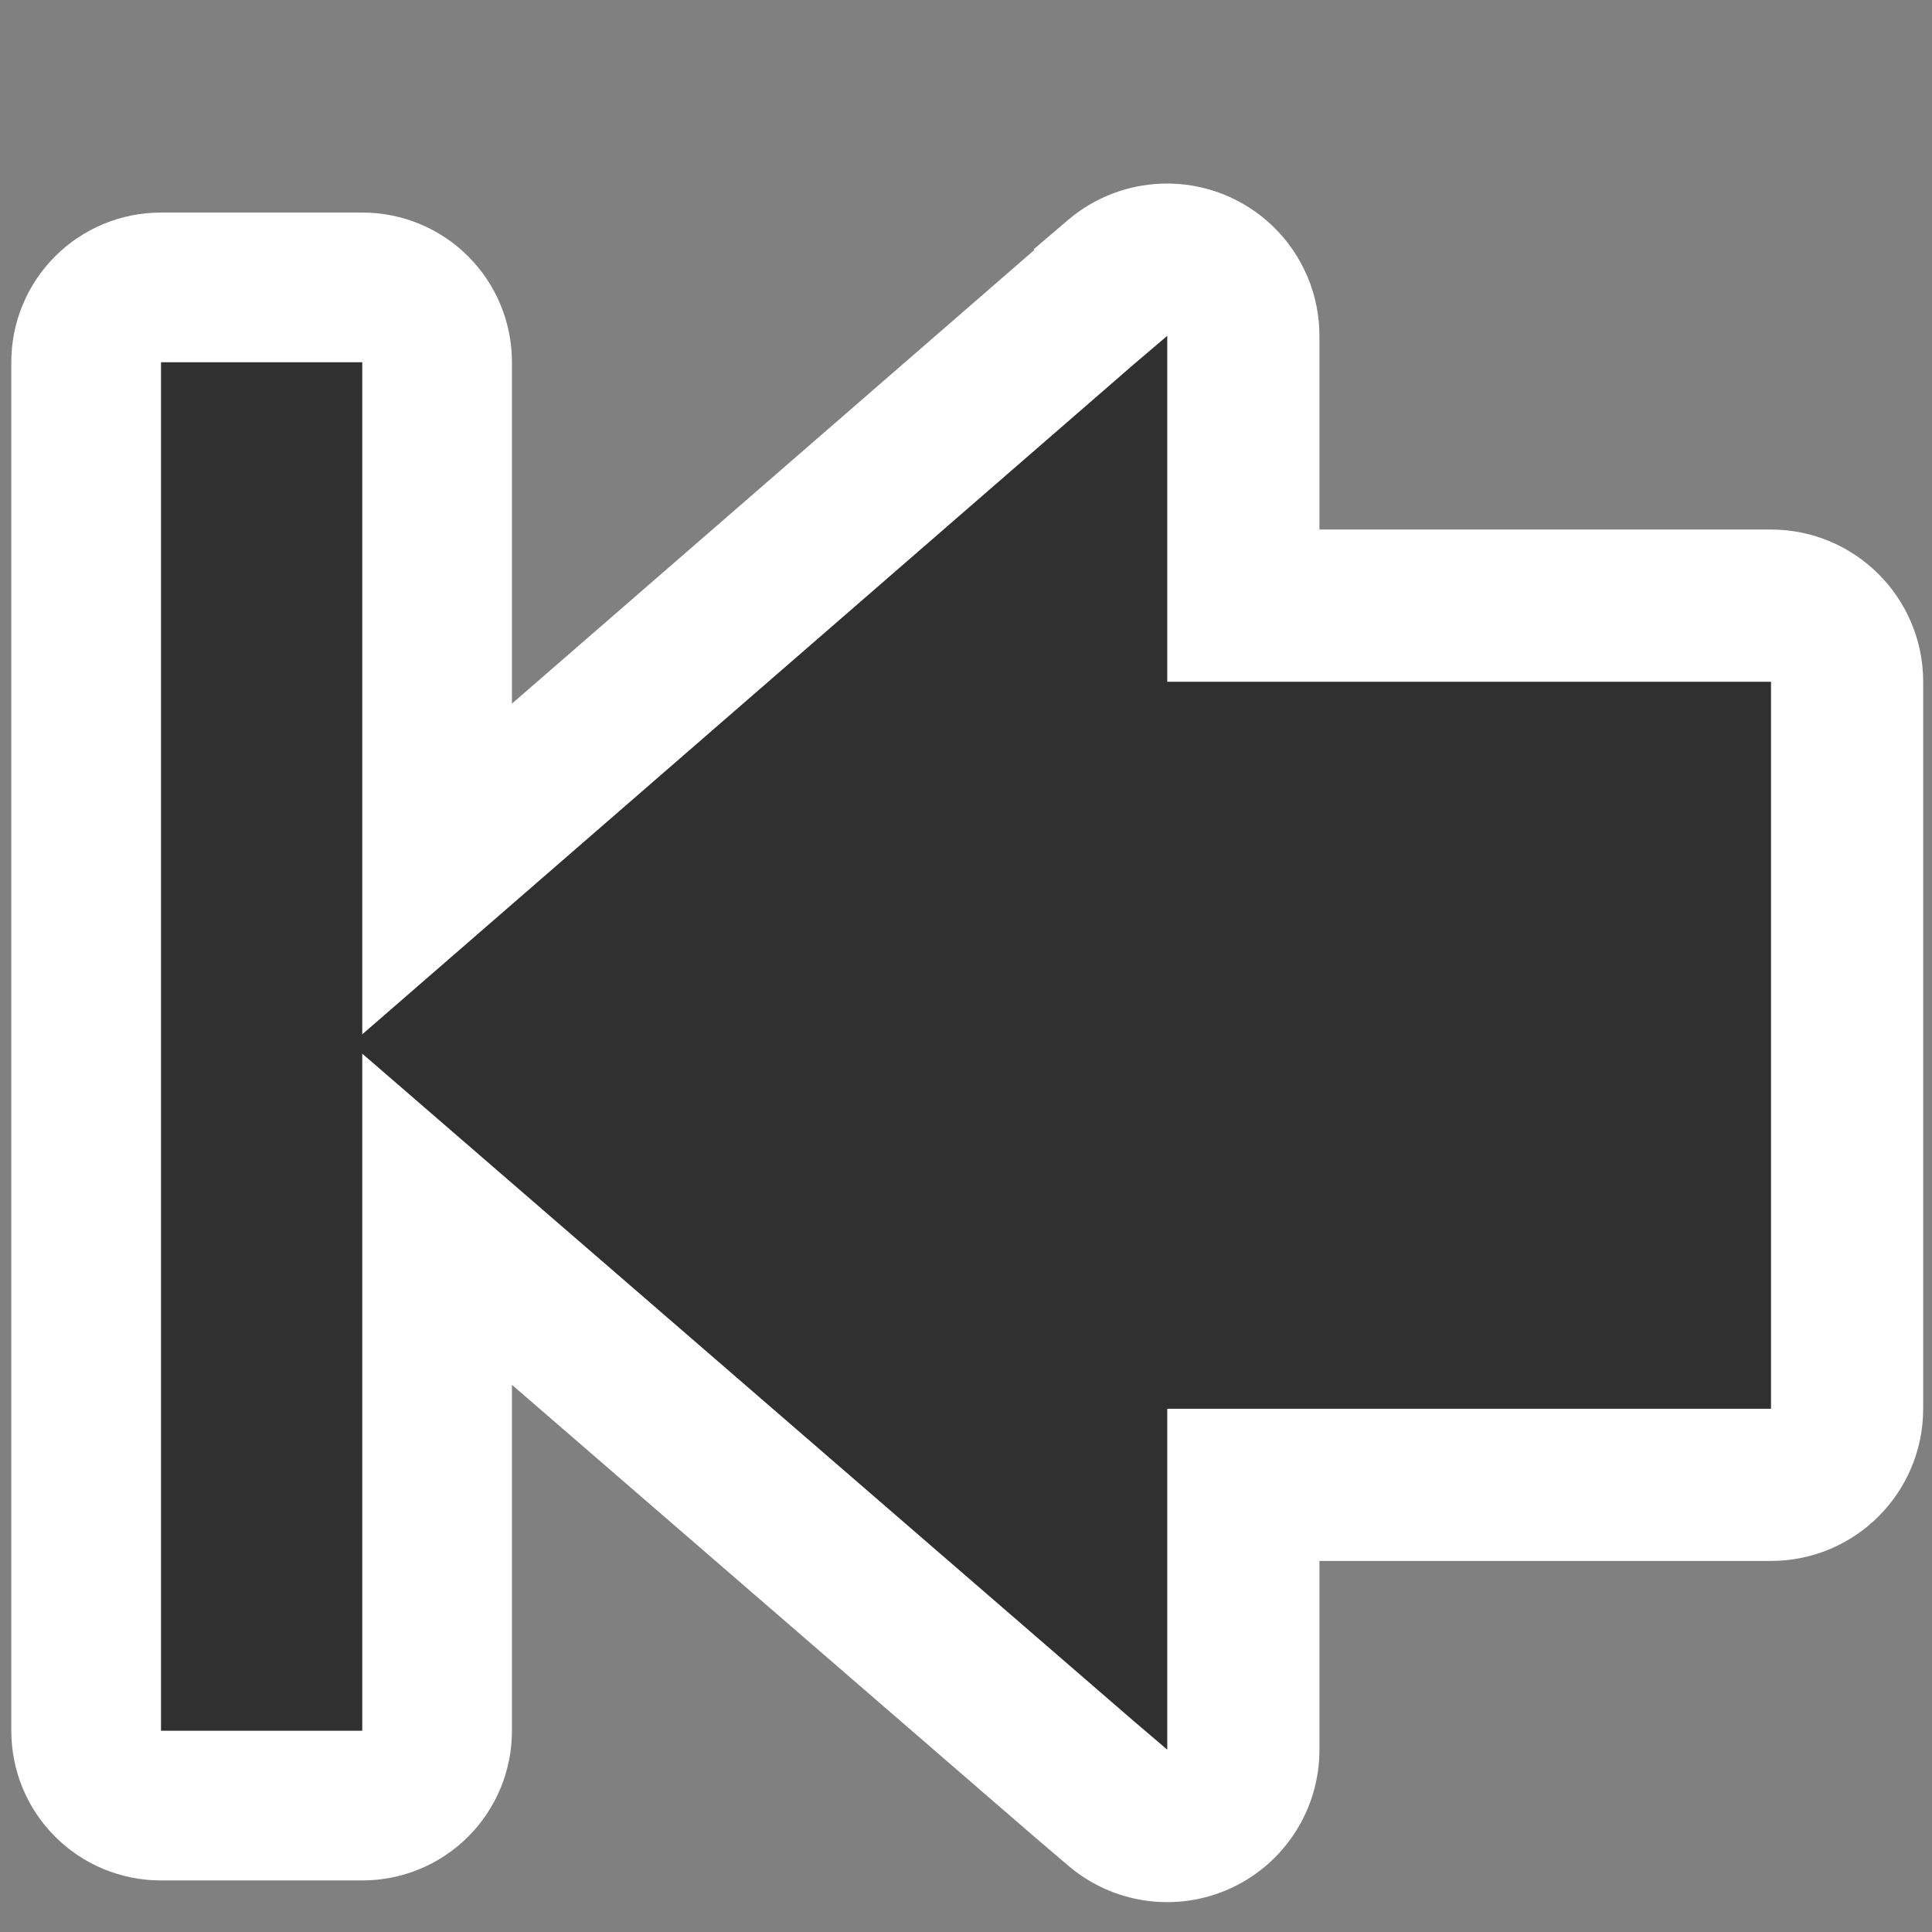 <?xml version="1.0" encoding="UTF-8" standalone="no"?>
<!-- Created with Inkscape (http://www.inkscape.org/) -->
<svg
   xmlns:dc="http://purl.org/dc/elements/1.1/"
   xmlns:cc="http://creativecommons.org/ns#"
   xmlns:rdf="http://www.w3.org/1999/02/22-rdf-syntax-ns#"
   xmlns:svg="http://www.w3.org/2000/svg"
   xmlns="http://www.w3.org/2000/svg"
   xmlns:xlink="http://www.w3.org/1999/xlink"
   xmlns:sodipodi="http://sodipodi.sourceforge.net/DTD/sodipodi-0.dtd"
   xmlns:inkscape="http://www.inkscape.org/namespaces/inkscape"
   width="48"
   height="48"
   id="svg2"
   sodipodi:version="0.32"
   inkscape:version="0.46"
   version="1.0"
   sodipodi:docbase="/home/christof/themes_and_icons/meinICONtheme/BRIT ICONS/scalable/actions"
   sodipodi:docname="go-first.svg"
   inkscape:export-filename="/home/jimmac/src/cvs/gnome/gnome-icon-theme/16x16/actions/go-previous.png"
   inkscape:export-xdpi="90"
   inkscape:export-ydpi="90"
   inkscape:output_extension="org.inkscape.output.svg.inkscape">
  <rect width="100%" height="100%" fill="#808080" stroke="none"/>
  <defs
     id="defs4">
    <inkscape:perspective
       sodipodi:type="inkscape:persp3d"
       inkscape:vp_x="0 : 24 : 1"
       inkscape:vp_y="0 : 1000 : 0"
       inkscape:vp_z="48 : 24 : 1"
       inkscape:persp3d-origin="24 : 16 : 1"
       id="perspective14" />
    <linearGradient
       inkscape:collect="always"
       id="linearGradient5105">
      <stop
         style="stop-color:black;stop-opacity:1;"
         offset="0"
         id="stop5107" />
      <stop
         style="stop-color:black;stop-opacity:0;"
         offset="1"
         id="stop5109" />
    </linearGradient>
    <radialGradient
       inkscape:collect="always"
       xlink:href="#linearGradient5105"
       id="radialGradient4354"
       gradientUnits="userSpaceOnUse"
       gradientTransform="matrix(1,0,0,0.283,0,13.646)"
       cx="11.25"
       cy="19.031"
       fx="11.25"
       fy="19.031"
       r="8.062" />
  </defs>
  <sodipodi:namedview
     id="base"
     pagecolor="#ffffff"
     bordercolor="#000000"
     borderopacity="1"
     inkscape:pageopacity="0.0"
     inkscape:pageshadow="2"
     inkscape:zoom="11.313709"
     inkscape:cx="29.618653"
     inkscape:cy="17.756814"
     inkscape:document-units="px"
     inkscape:current-layer="layer1"
     width="48px"
     height="48px"
     inkscape:showpageshadow="true"
     showgrid="true"
     inkscape:window-width="1680"
     inkscape:window-height="1000"
     inkscape:window-x="0"
     inkscape:window-y="25"
     showborder="true"
     borderlayer="true" />
  <g
     inkscape:label="Layer 1"
     inkscape:groupmode="layer"
     id="layer1">
    <path
       sodipodi:type="inkscape:offset"
       inkscape:radius="3.7831864"
       inkscape:original="M 29 8.34375 L 28.15625 9.0625 L 9.15625 25.5625 L 8.71875 25.9375 L 9.15625 26.3125 L 28.15625 42.75 L 29 43.46875 L 29 42.375 L 29 35 L 43.5 35 L 44 35 L 44 34.5 L 44 17.4375 L 44 16.9375 L 43.5 16.9375 L 29 16.9375 L 29 9.4375 L 29 8.34375 z "
       style="opacity:1;fill:#ffffff;fill-opacity:1;fill-rule:nonzero;stroke:none;stroke-width:1;stroke-linecap:butt;stroke-linejoin:miter;marker:none;stroke-miterlimit:4;stroke-dasharray:none;stroke-dashoffset:0;stroke-opacity:1;visibility:visible;display:inline;overflow:visible"
       id="path2393"
       d="M 28.875,4.562 C 28.013,4.589 27.186,4.908 26.531,5.469 L 25.688,6.188 C 25.687,6.198 25.687,6.208 25.688,6.219 L 6.688,22.719 L 6.25,23.062 C 5.41,23.781 4.926,24.832 4.926,25.938 C 4.926,27.043 5.41,28.094 6.25,28.812 L 6.688,29.188 L 25.688,45.625 L 26.531,46.344 C 27.653,47.308 29.235,47.53 30.579,46.912 C 31.923,46.294 32.784,44.948 32.781,43.469 L 32.781,42.375 L 32.781,38.781 L 43.5,38.781 L 44,38.781 C 46.088,38.78 47.78,37.088 47.781,35 L 47.781,34.5 L 47.781,17.438 L 47.781,16.938 C 47.78,14.85 46.088,13.158 44,13.156 L 43.5,13.156 L 32.781,13.156 L 32.781,9.438 L 32.781,8.344 C 32.781,7.319 32.365,6.338 31.629,5.626 C 30.893,4.913 29.899,4.529 28.875,4.562 z" />
    <path
       sodipodi:type="inkscape:offset"
       inkscape:radius="3.7123106"
       inkscape:original="M 4 9 L 4 9.5 L 4 42.5 L 4 43 L 4.5 43 L 8.5 43 L 9 43 L 9 42.5 L 9 9.5 L 9 9 L 8.5 9 L 4.5 9 L 4 9 z "
       style="fill:#ffffff;fill-opacity:1;fill-rule:nonzero;stroke:none;stroke-width:1;stroke-linecap:butt;stroke-linejoin:miter;marker:none;stroke-miterlimit:4;stroke-dasharray:none;stroke-dashoffset:0;stroke-opacity:1;visibility:visible;display:inline;overflow:visible"
       id="path2395"
       d="M 4,5.281 C 3.013,5.28 2.066,5.671 1.369,6.369 C 0.671,7.066 0.28,8.013 0.281,9 L 0.281,9.5 L 0.281,42.5 L 0.281,43 C 0.28,43.987 0.671,44.934 1.369,45.631 C 2.066,46.329 3.013,46.72 4,46.719 L 4.5,46.719 L 8.5,46.719 L 9,46.719 C 9.987,46.72 10.934,46.329 11.631,45.631 C 12.329,44.934 12.72,43.987 12.719,43 L 12.719,42.5 L 12.719,9.5 L 12.719,9 C 12.72,8.013 12.329,7.066 11.631,6.369 C 10.934,5.671 9.987,5.28 9,5.281 L 8.5,5.281 L 4.5,5.281 L 4,5.281 z" />
    <path
       style="opacity:1;color:#303030;fill:#303030;fill-opacity:1;fill-rule:nonzero;stroke:none;stroke-width:1;stroke-linecap:butt;stroke-linejoin:miter;marker:none;stroke-miterlimit:4;stroke-dasharray:none;stroke-dashoffset:0;stroke-opacity:1;visibility:visible;display:inline;overflow:visible"
       d="M 29,8.344 L 28.156,9.062 L 9.156,25.562 L 8.719,25.938 L 9.156,26.312 L 28.156,42.75 L 29,43.469 L 29,42.375 L 29,35 L 43.5,35 L 44,35 L 44,34.5 L 44,17.438 L 44,16.938 L 43.5,16.938 L 29,16.938 L 29,9.438 L 29,8.344 z "
       id="path4348"
       sodipodi:nodetypes="cccccccccccccccccc" />
    <path
       style="color:#303030;fill:#303030;fill-opacity:1;fill-rule:nonzero;stroke:none;stroke-width:1;stroke-linecap:butt;stroke-linejoin:miter;marker:none;stroke-miterlimit:4;stroke-dasharray:none;stroke-dashoffset:0;stroke-opacity:1;visibility:visible;display:inline;overflow:visible"
       d="M 9,9 L 8.5,9 L 4.5,9 L 4,9 L 4,9.5 L 4,42.5 L 4,43 L 4.5,43 L 8.5,43 L 9,43 L 9,42.5 L 9,9.5 L 9,9 z "
       id="rect4242"
       sodipodi:nodetypes="ccccccccccccc" />
  </g>
</svg>
